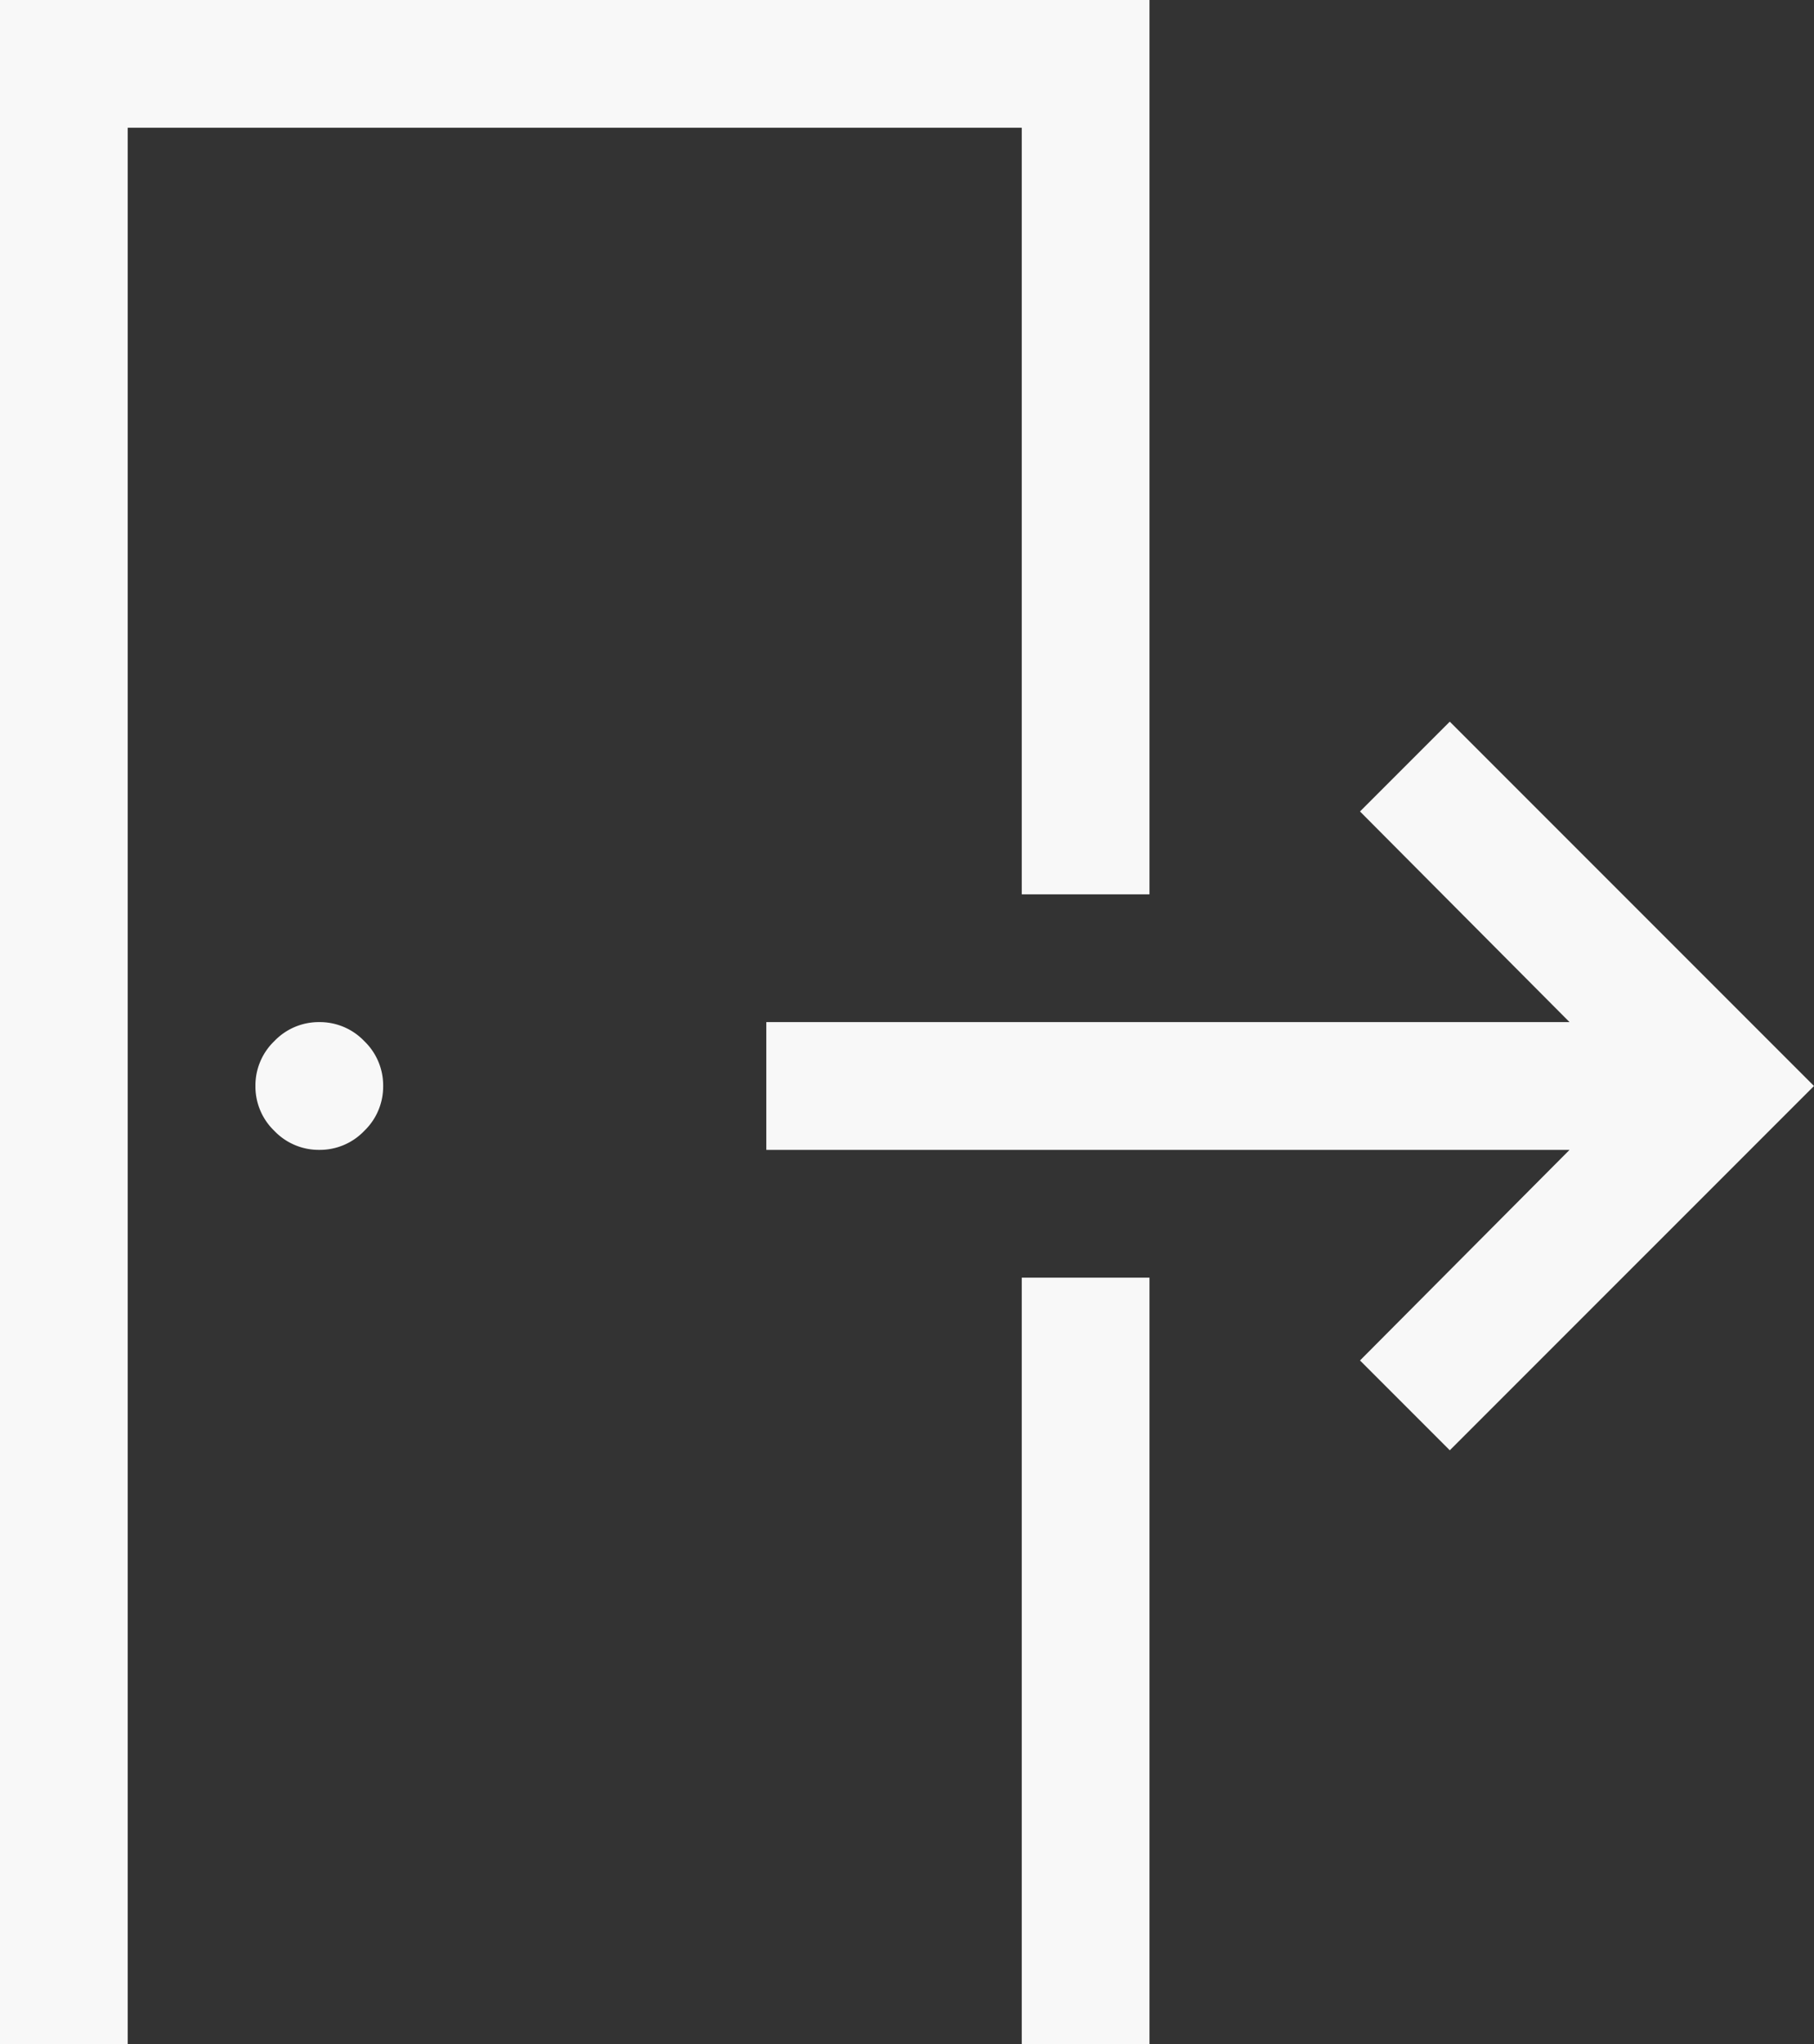<svg xmlns="http://www.w3.org/2000/svg" width="42.609" height="48" viewBox="0 0 42.609 48">
  <rect x="0" y="0" width="42.609" height="48" fill="#333333" stroke="none"/>
  <path id="Fabric_Icons" data-name="Fabric Icons" d="M-14.109-24a1.442,1.442,0,0,0-1.055.445,1.442,1.442,0,0,0-.445,1.055,1.442,1.442,0,0,0,.445,1.055A1.442,1.442,0,0,0-14.109-21a1.442,1.442,0,0,0,1.055-.445,1.442,1.442,0,0,0,.445-1.055,1.442,1.442,0,0,0-.445-1.055A1.442,1.442,0,0,0-14.109-24Zm19.5,6h-3V0h3Zm-27-30V0h3V-45h21v18h3V-48ZM15.258-24H-3.609v3H15.258l-4.922,4.945,2.109,2.109L21-22.5l-8.555-8.555-2.109,2.109Z" transform="translate(21.609 48)" fill="#f8f8f8"/>
</svg>
